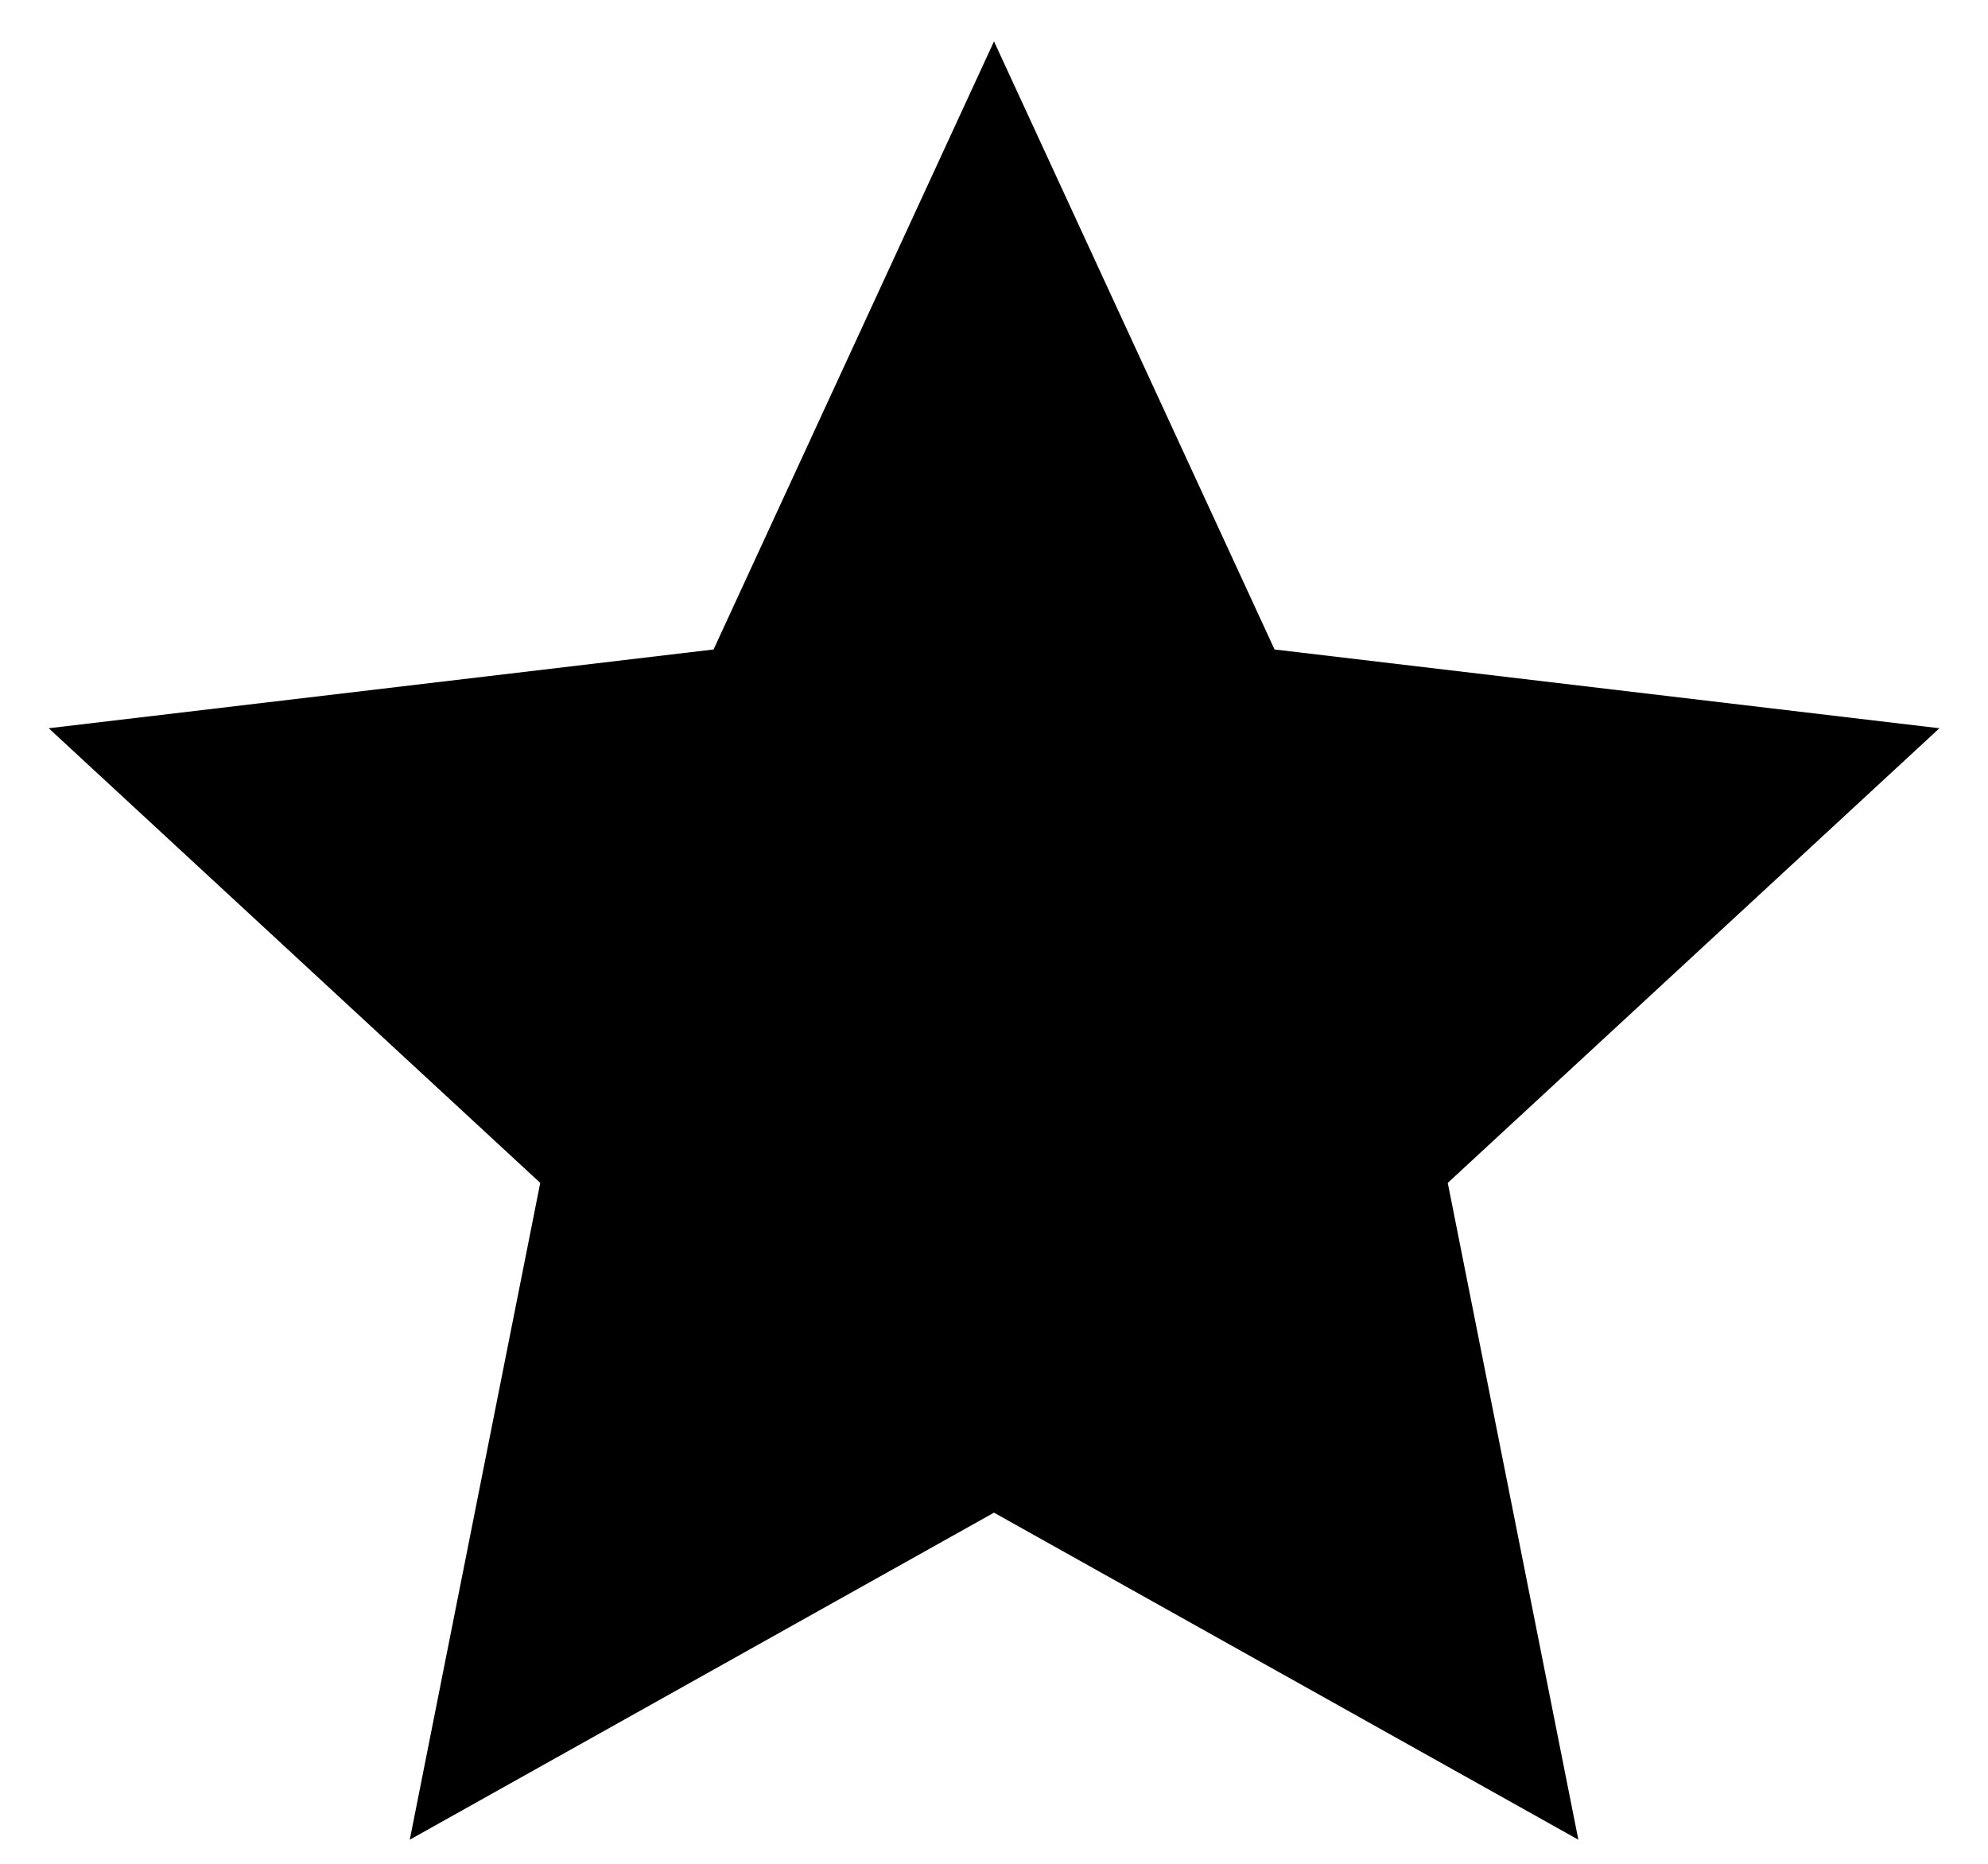 <svg width="16" height="15" viewBox="0 0 16 15" fill="none" xmlns="http://www.w3.org/2000/svg">
<path d="M8 12.174L3.298 14.806L4.348 9.52L0.392 5.861L5.743 5.227L8 0.333L10.258 5.227L15.609 5.861L11.652 9.52L12.703 14.806L8 12.174Z" fill="black"/>
</svg>
